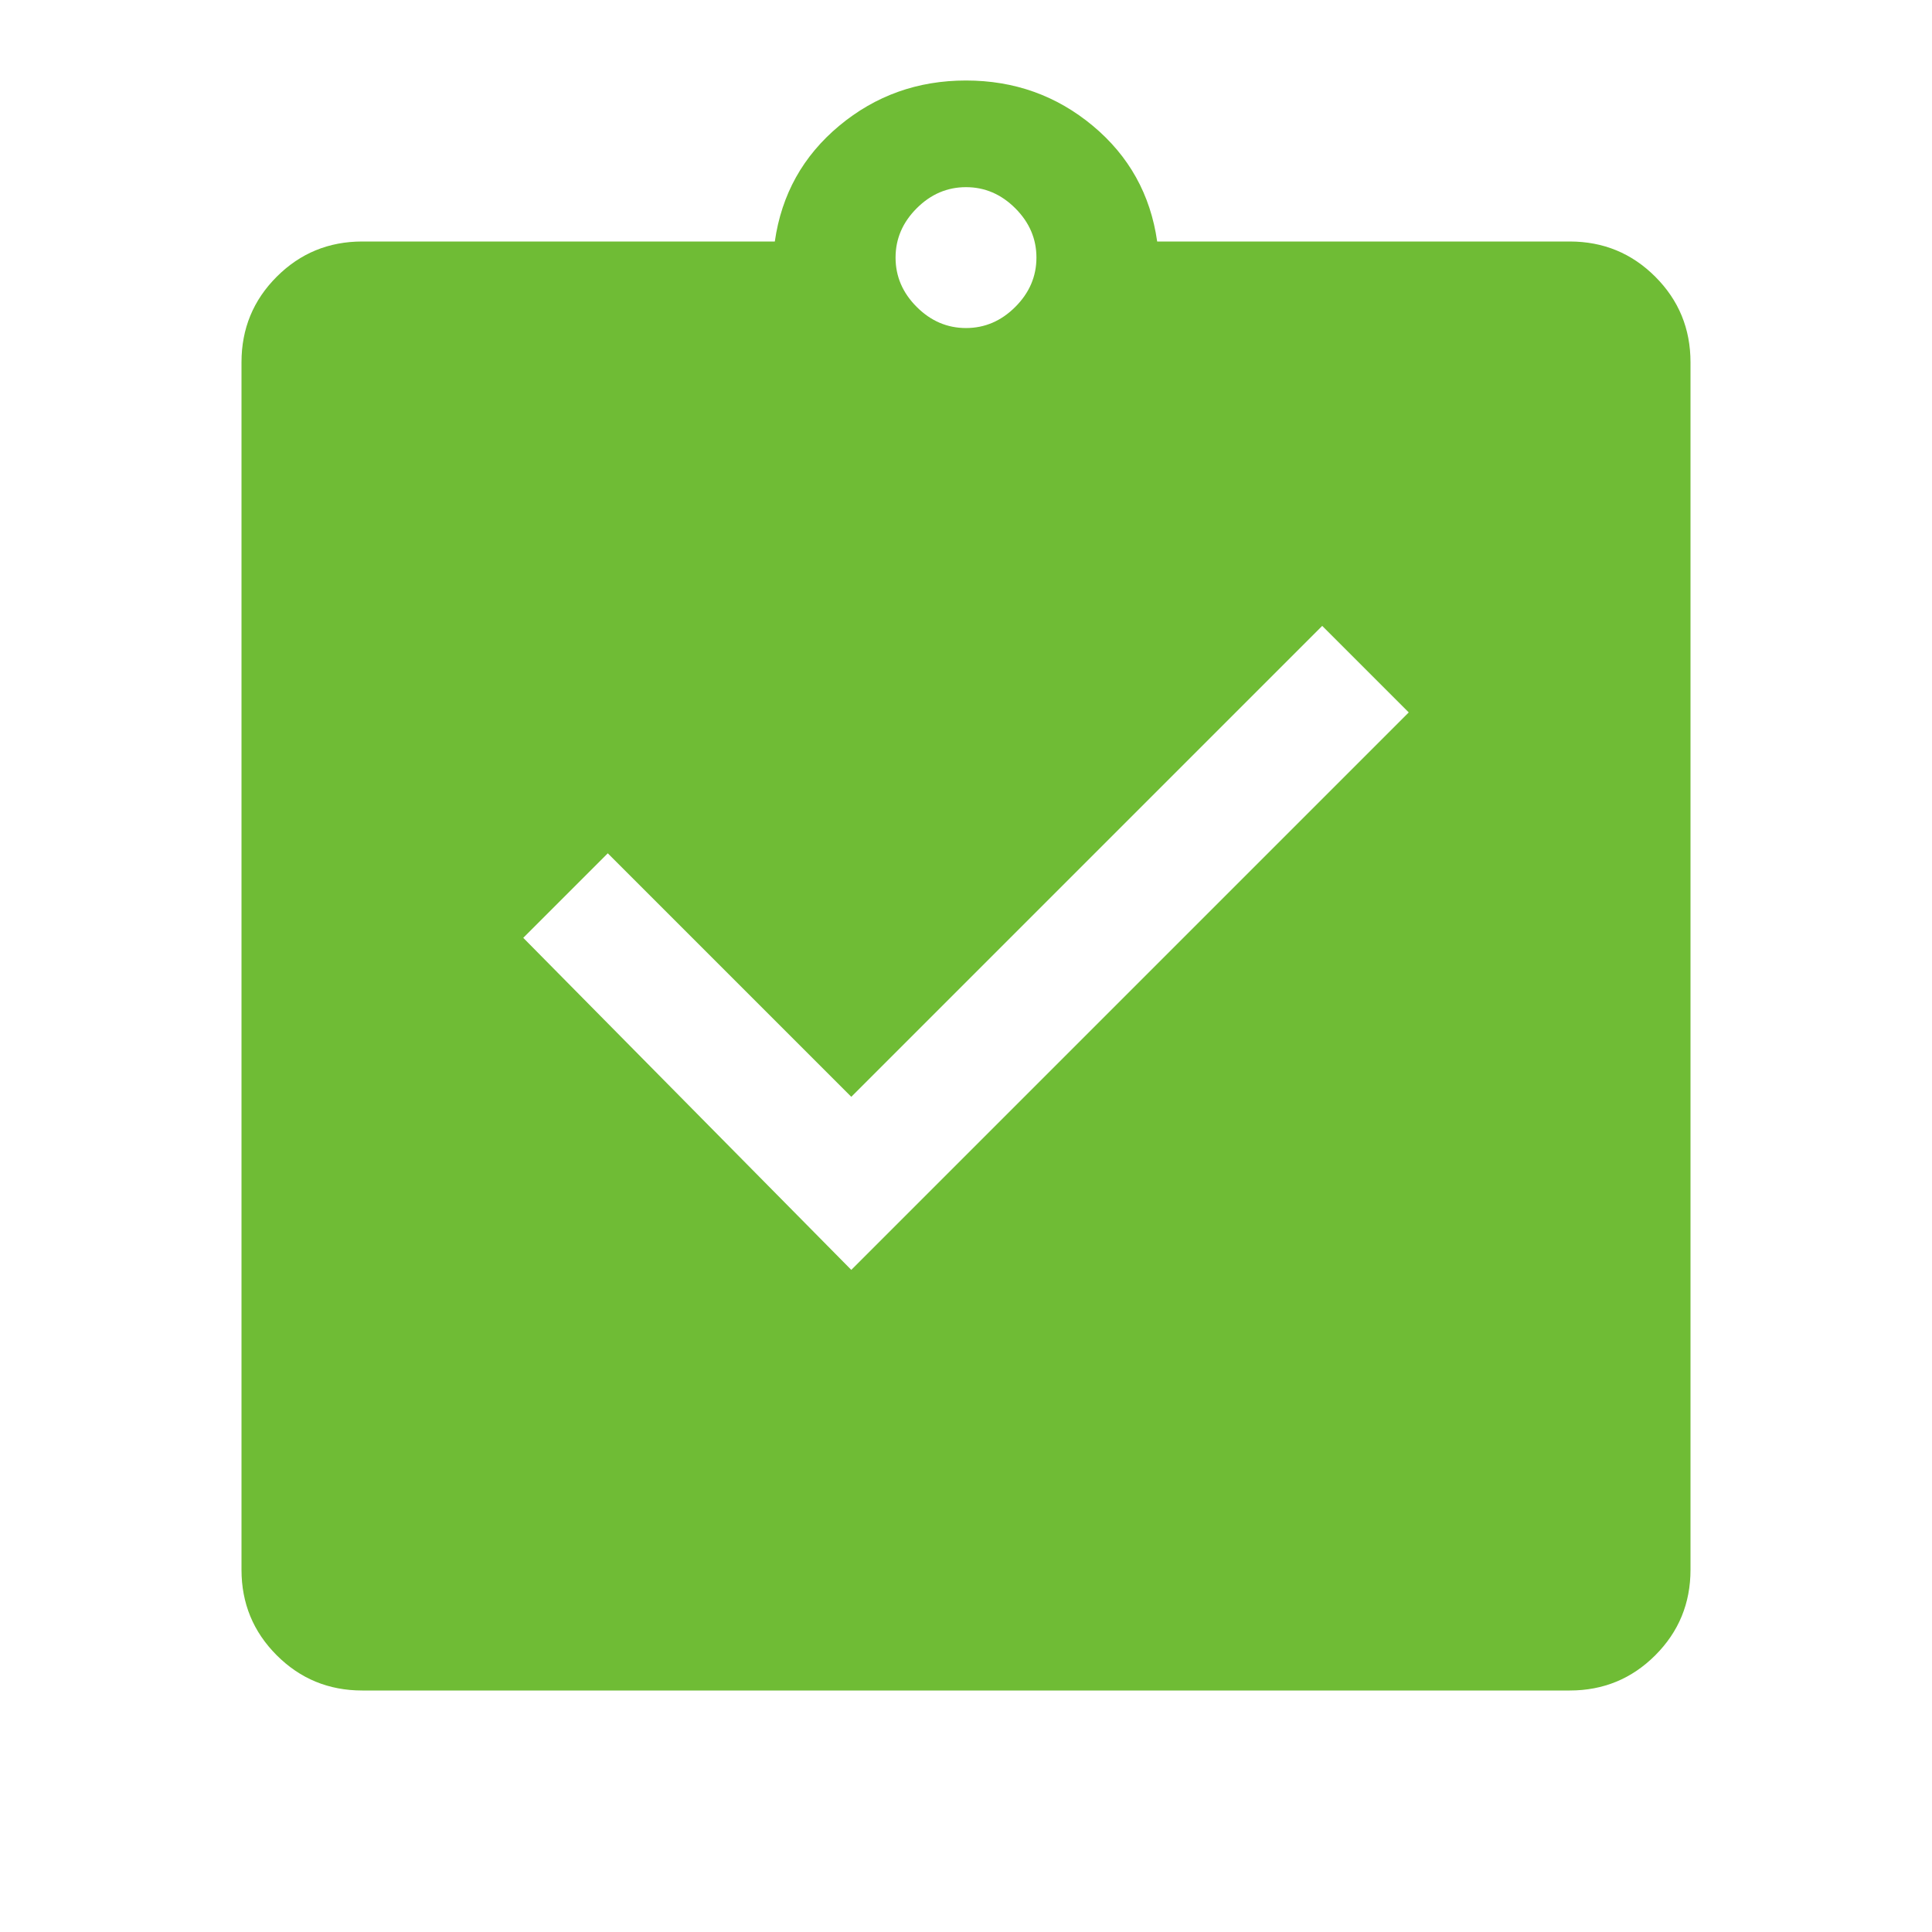 <svg xmlns="http://www.w3.org/2000/svg" height="48" width="48"><path d="M21.15 31.55 35 17.7 32.85 15.55 21.15 27.25 15.1 21.2 13 23.3ZM9 42Q7.75 42 6.875 41.125Q6 40.25 6 39V9Q6 7.75 6.875 6.875Q7.75 6 9 6H19.25Q19.5 4.25 20.85 3.125Q22.2 2 24 2Q25.8 2 27.15 3.125Q28.5 4.25 28.75 6H39Q40.25 6 41.125 6.875Q42 7.75 42 9V39Q42 40.25 41.125 41.125Q40.25 42 39 42ZM24 8.15Q24.7 8.15 25.225 7.625Q25.75 7.1 25.75 6.4Q25.75 5.7 25.225 5.175Q24.7 4.65 24 4.65Q23.3 4.65 22.775 5.175Q22.25 5.7 22.25 6.4Q22.25 7.1 22.775 7.625Q23.3 8.15 24 8.15Z" fill="#6fbc35" /></svg>